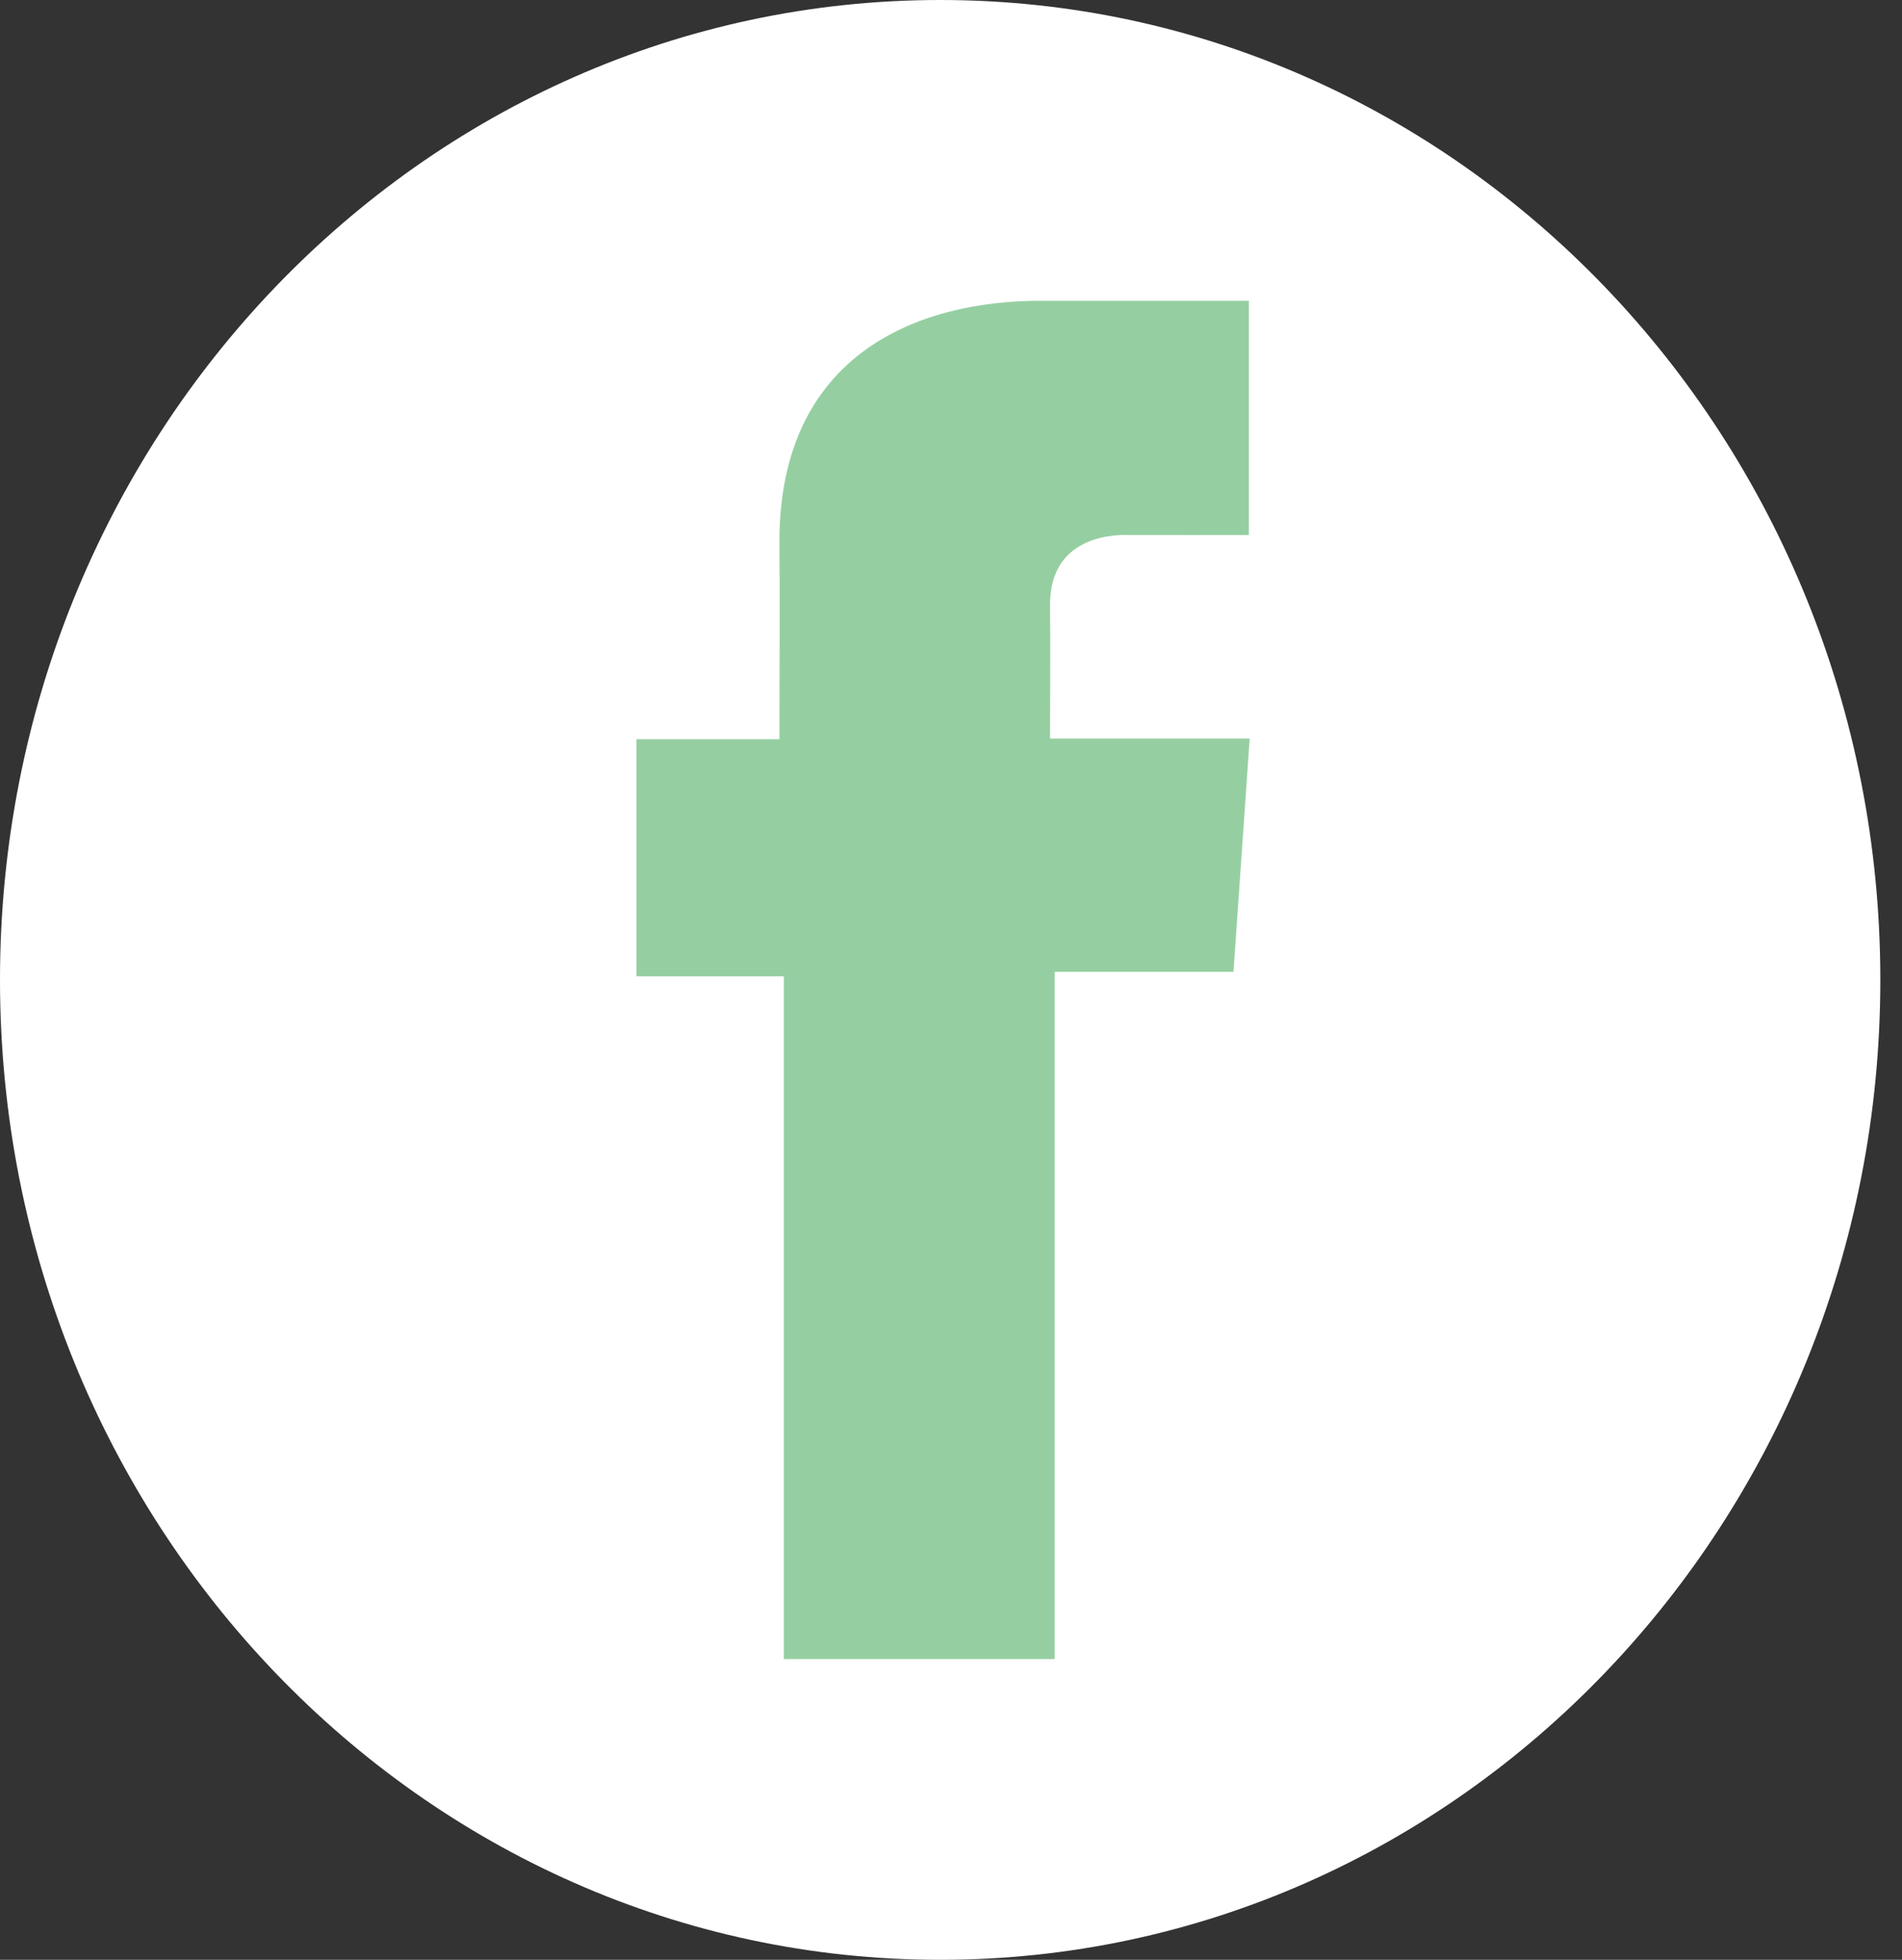 <svg width="33" height="34" viewBox="0 0 33 34" fill="none" xmlns="http://www.w3.org/2000/svg">
<rect x="0" y="0" width="33" height="34" fill="#333333" stroke="none"/>
<g id="facebook 1" clip-path="url(#clip0_135_141)">
<path id="Vector" d="M16.312 34C25.321 34 32.624 26.389 32.624 17C32.624 7.611 25.321 0 16.312 0C7.303 0 0 7.611 0 17C0 26.389 7.303 34 16.312 34Z" fill="white"/>
<path id="Vector_2" d="M21.666 5.218H18.052C15.908 5.218 13.523 6.158 13.523 9.398C13.533 10.527 13.523 11.608 13.523 12.824H11.042V16.938H13.6V28.782H18.299V16.86H21.401L21.682 12.813H18.218C18.218 12.813 18.226 11.012 18.218 10.489C18.218 9.209 19.496 9.282 19.573 9.282C20.181 9.282 21.364 9.284 21.668 9.282V5.218H21.666Z" fill="#95CFA1"/>
</g>
<defs>
<clipPath id="clip0_135_141">
<rect width="32.624" height="34" fill="white"/>
</clipPath>
</defs>
</svg>
